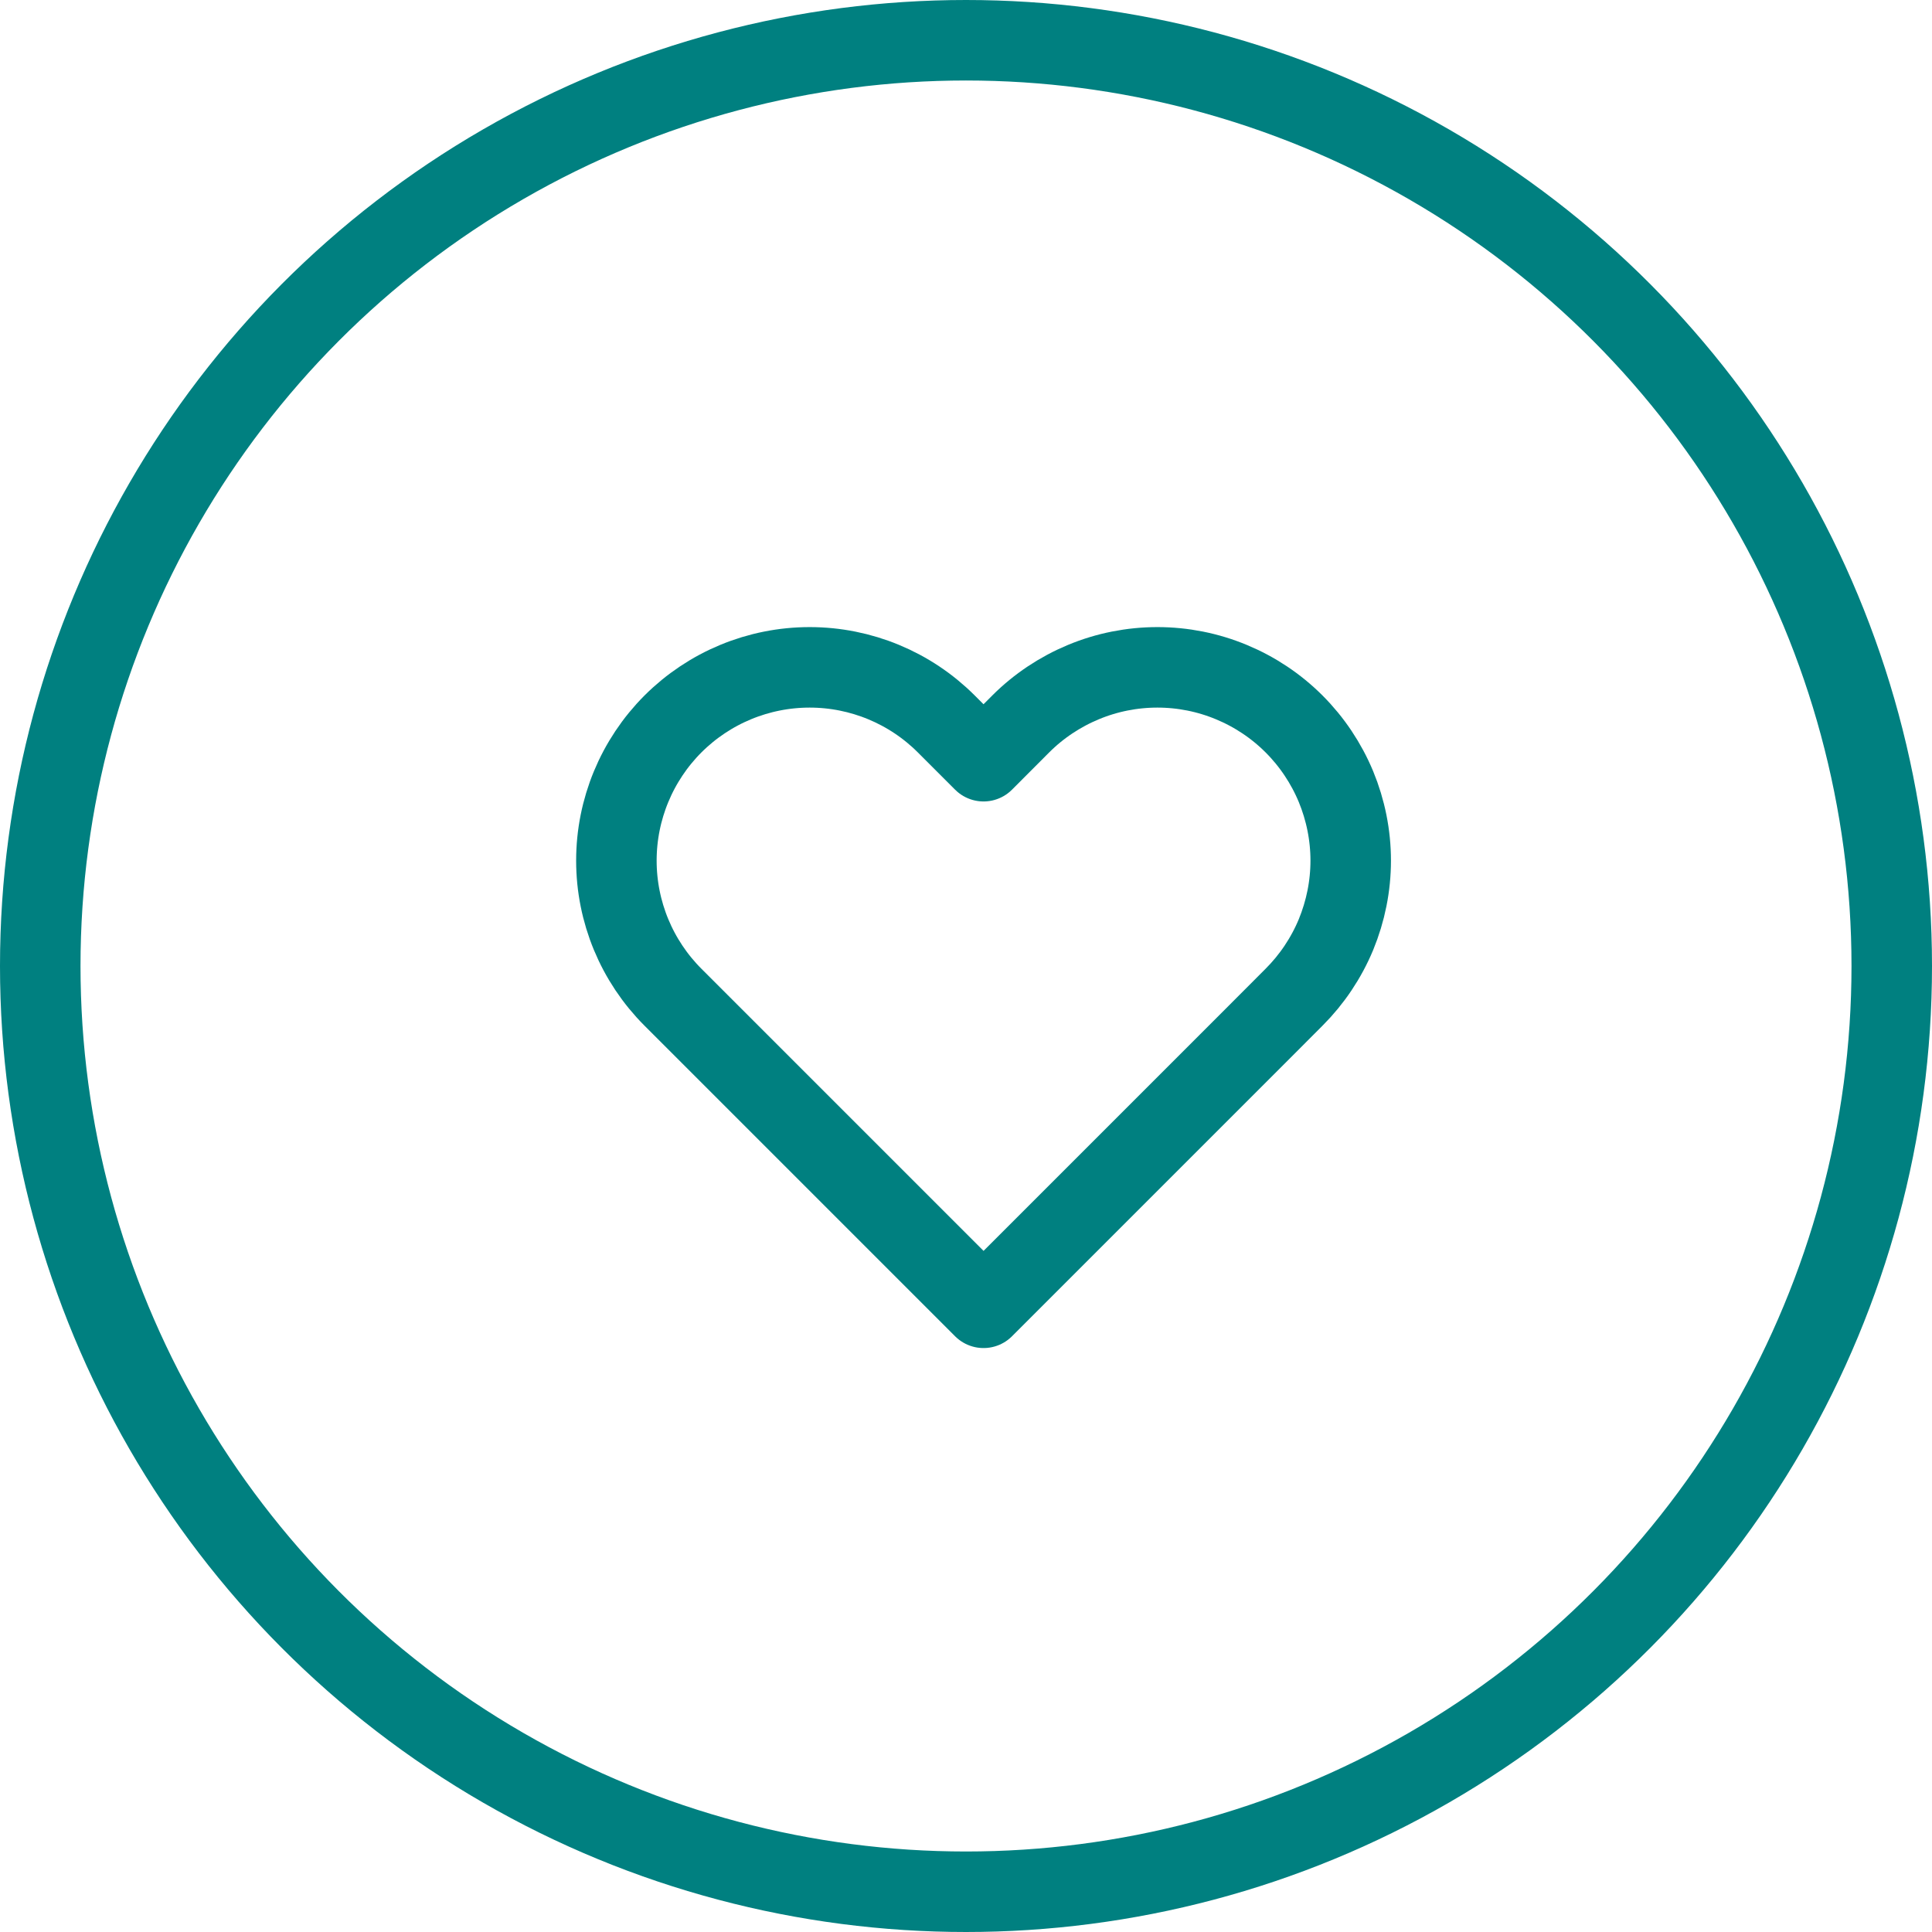 <svg width="24" height="24" viewBox="0 0 24 24" fill="none" xmlns="http://www.w3.org/2000/svg">
<g clip-path="url(#clip0)">
<path d="M16.075 8.993C15.852 8.77 15.588 8.594 15.296 8.473C15.005 8.352 14.693 8.29 14.378 8.29C14.062 8.29 13.75 8.352 13.459 8.473C13.168 8.594 12.903 8.77 12.68 8.993L12.218 9.456L11.755 8.993C11.305 8.543 10.694 8.29 10.058 8.29C9.421 8.29 8.811 8.543 8.36 8.993C7.91 9.444 7.657 10.054 7.657 10.691C7.657 11.328 7.91 11.938 8.36 12.388L8.823 12.851L12.218 16.246L15.613 12.851L16.075 12.388C16.298 12.165 16.475 11.901 16.596 11.61C16.716 11.318 16.779 11.006 16.779 10.691C16.779 10.376 16.716 10.063 16.596 9.772C16.475 9.481 16.298 9.216 16.075 8.993V8.993Z" stroke="#008080" stroke-linecap="round" stroke-linejoin="round"/>
</g>
<circle cx="12" cy="12" r="11.5" stroke="#008080"/>
<defs>
<clipPath id="clip0">
<rect width="10.473" height="10.473" fill="white" transform="translate(6.981 6.982)"/>
</clipPath>
</defs>
</svg>
